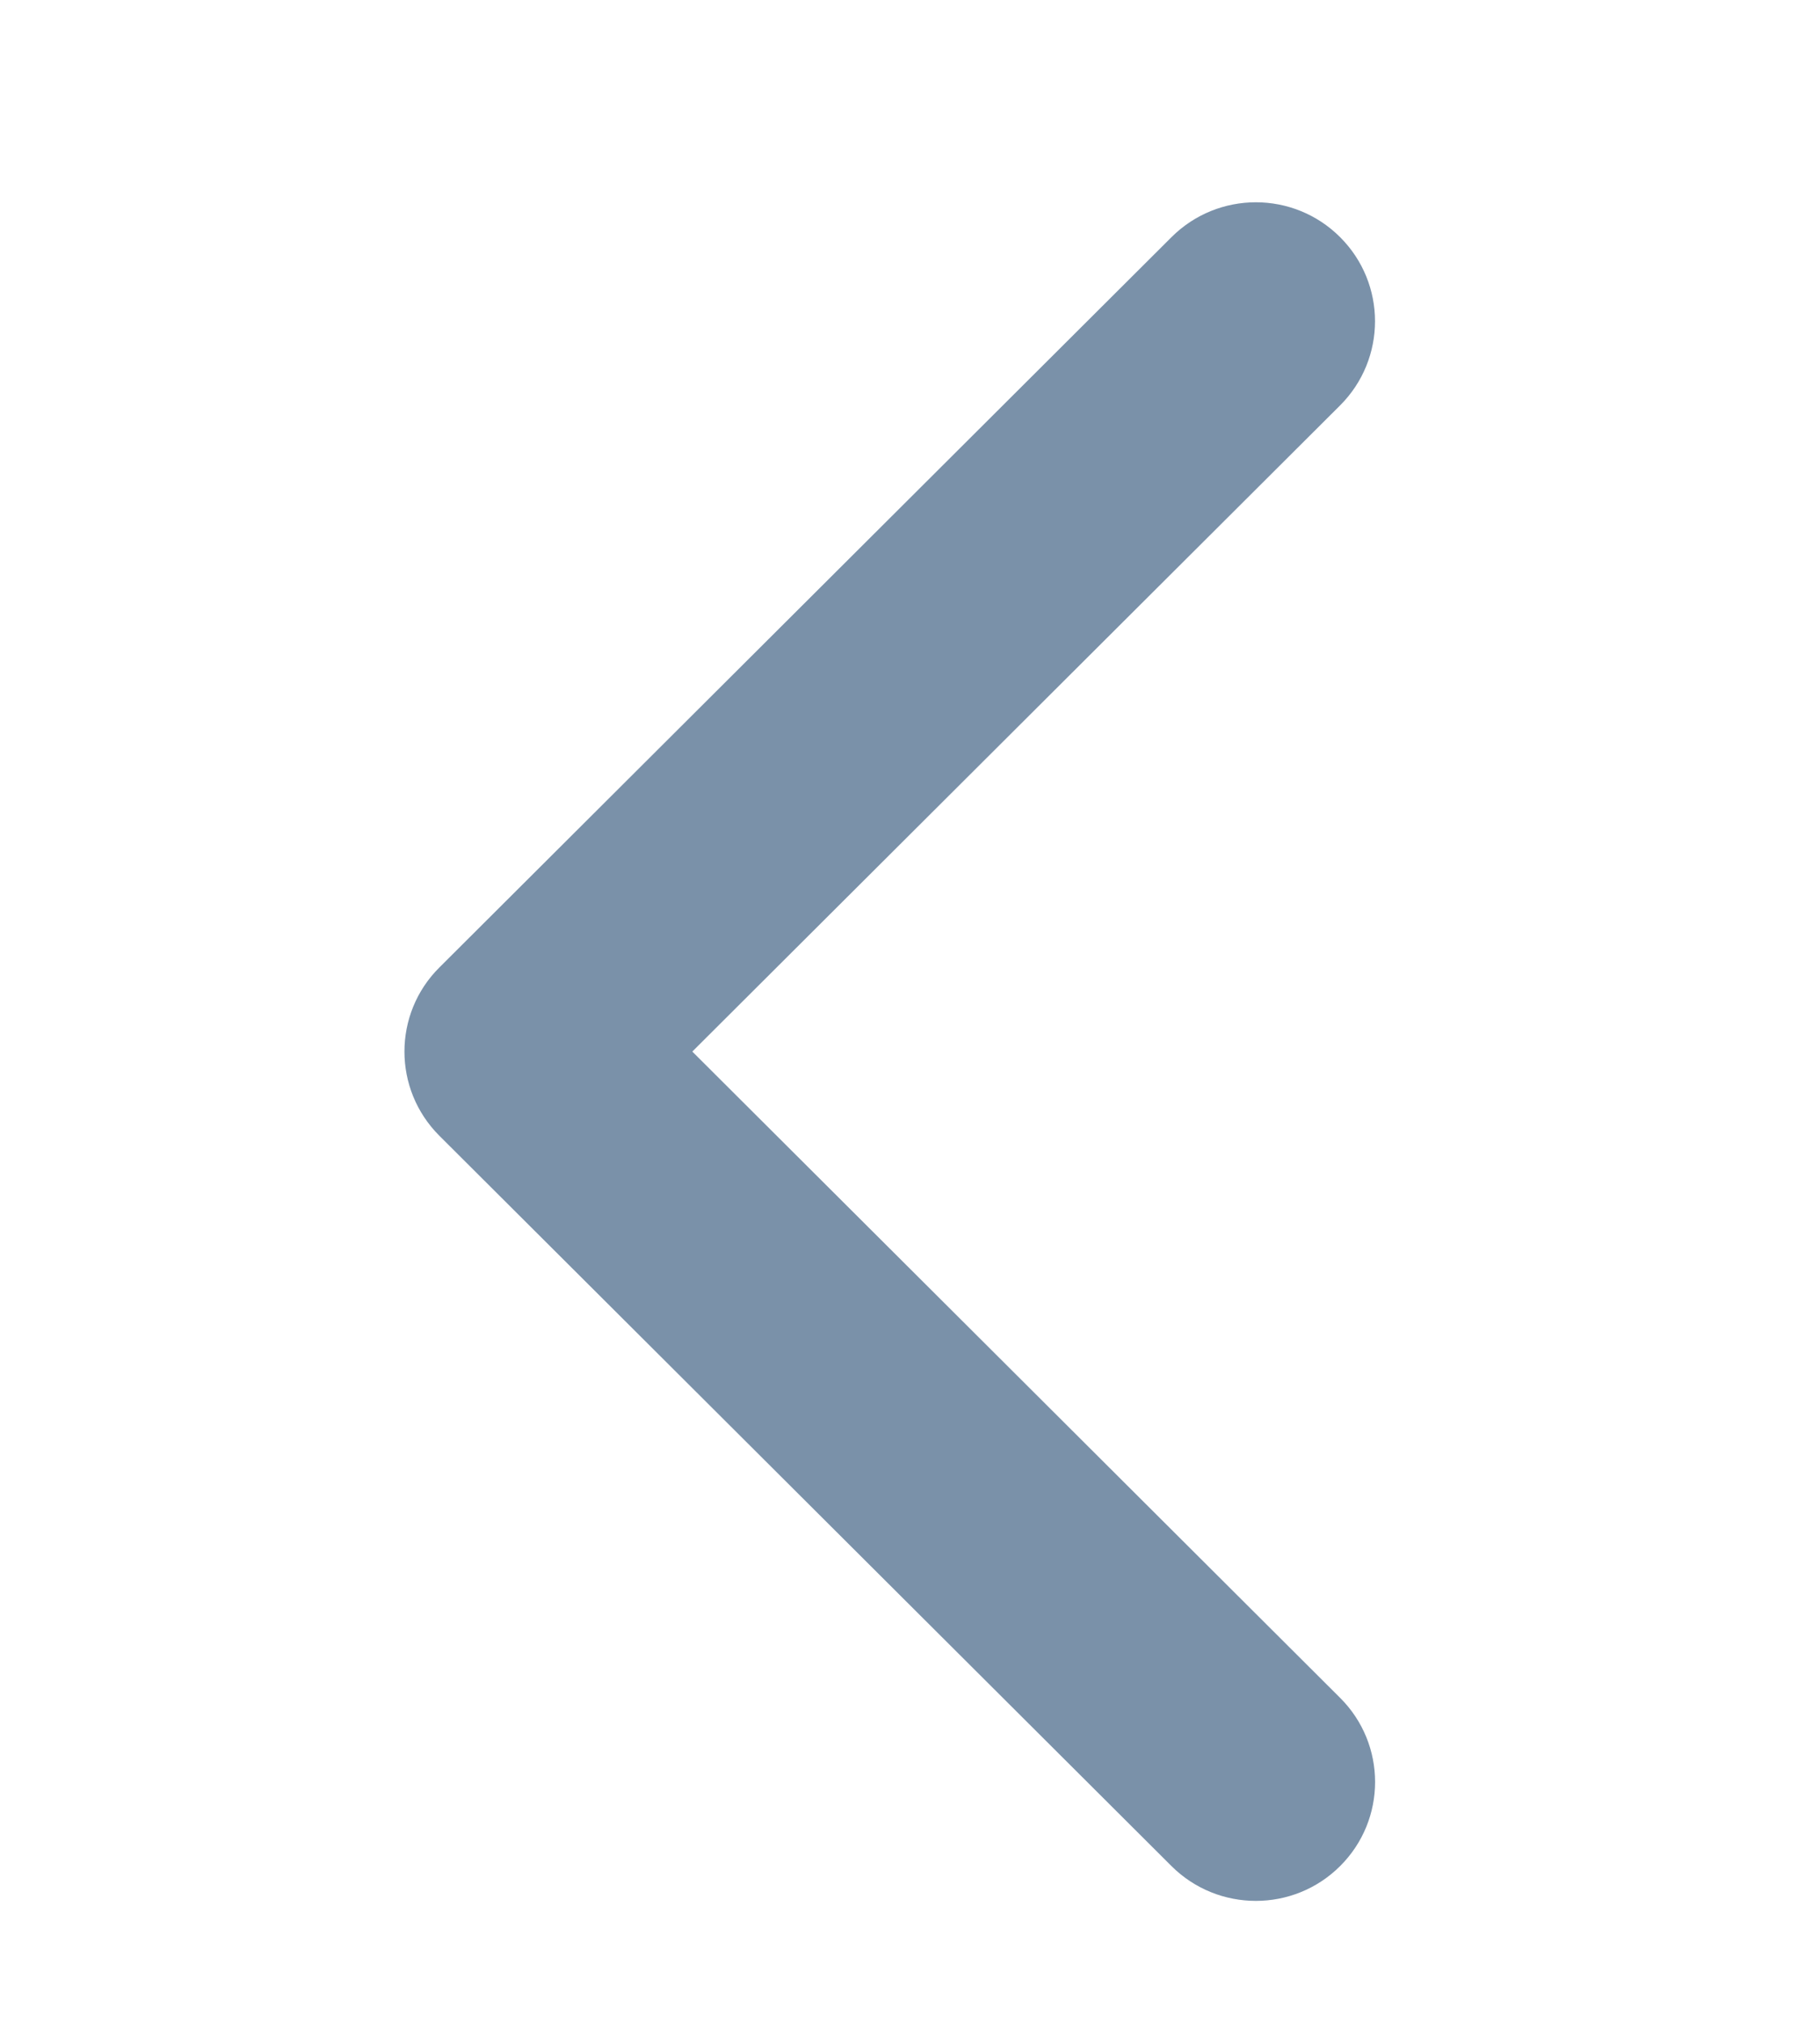 <svg width="18" height="20" viewBox="0 0 18 20" fill="none" xmlns="http://www.w3.org/2000/svg">
<rect width="18" height="20" fill="white"/>
<path d="M4.345 11.229L11.586 18.45C12.047 18.909 12.794 18.909 13.254 18.45C13.715 17.991 13.715 17.246 13.254 16.787L6.847 10.397L13.254 4.008C13.714 3.548 13.714 2.804 13.254 2.345C12.794 1.885 12.047 1.885 11.586 2.345L4.345 9.566C4.115 9.795 4 10.096 4 10.397C4 10.698 4.115 10.999 4.345 11.229Z" fill="#7A91A9"/>
</svg>
